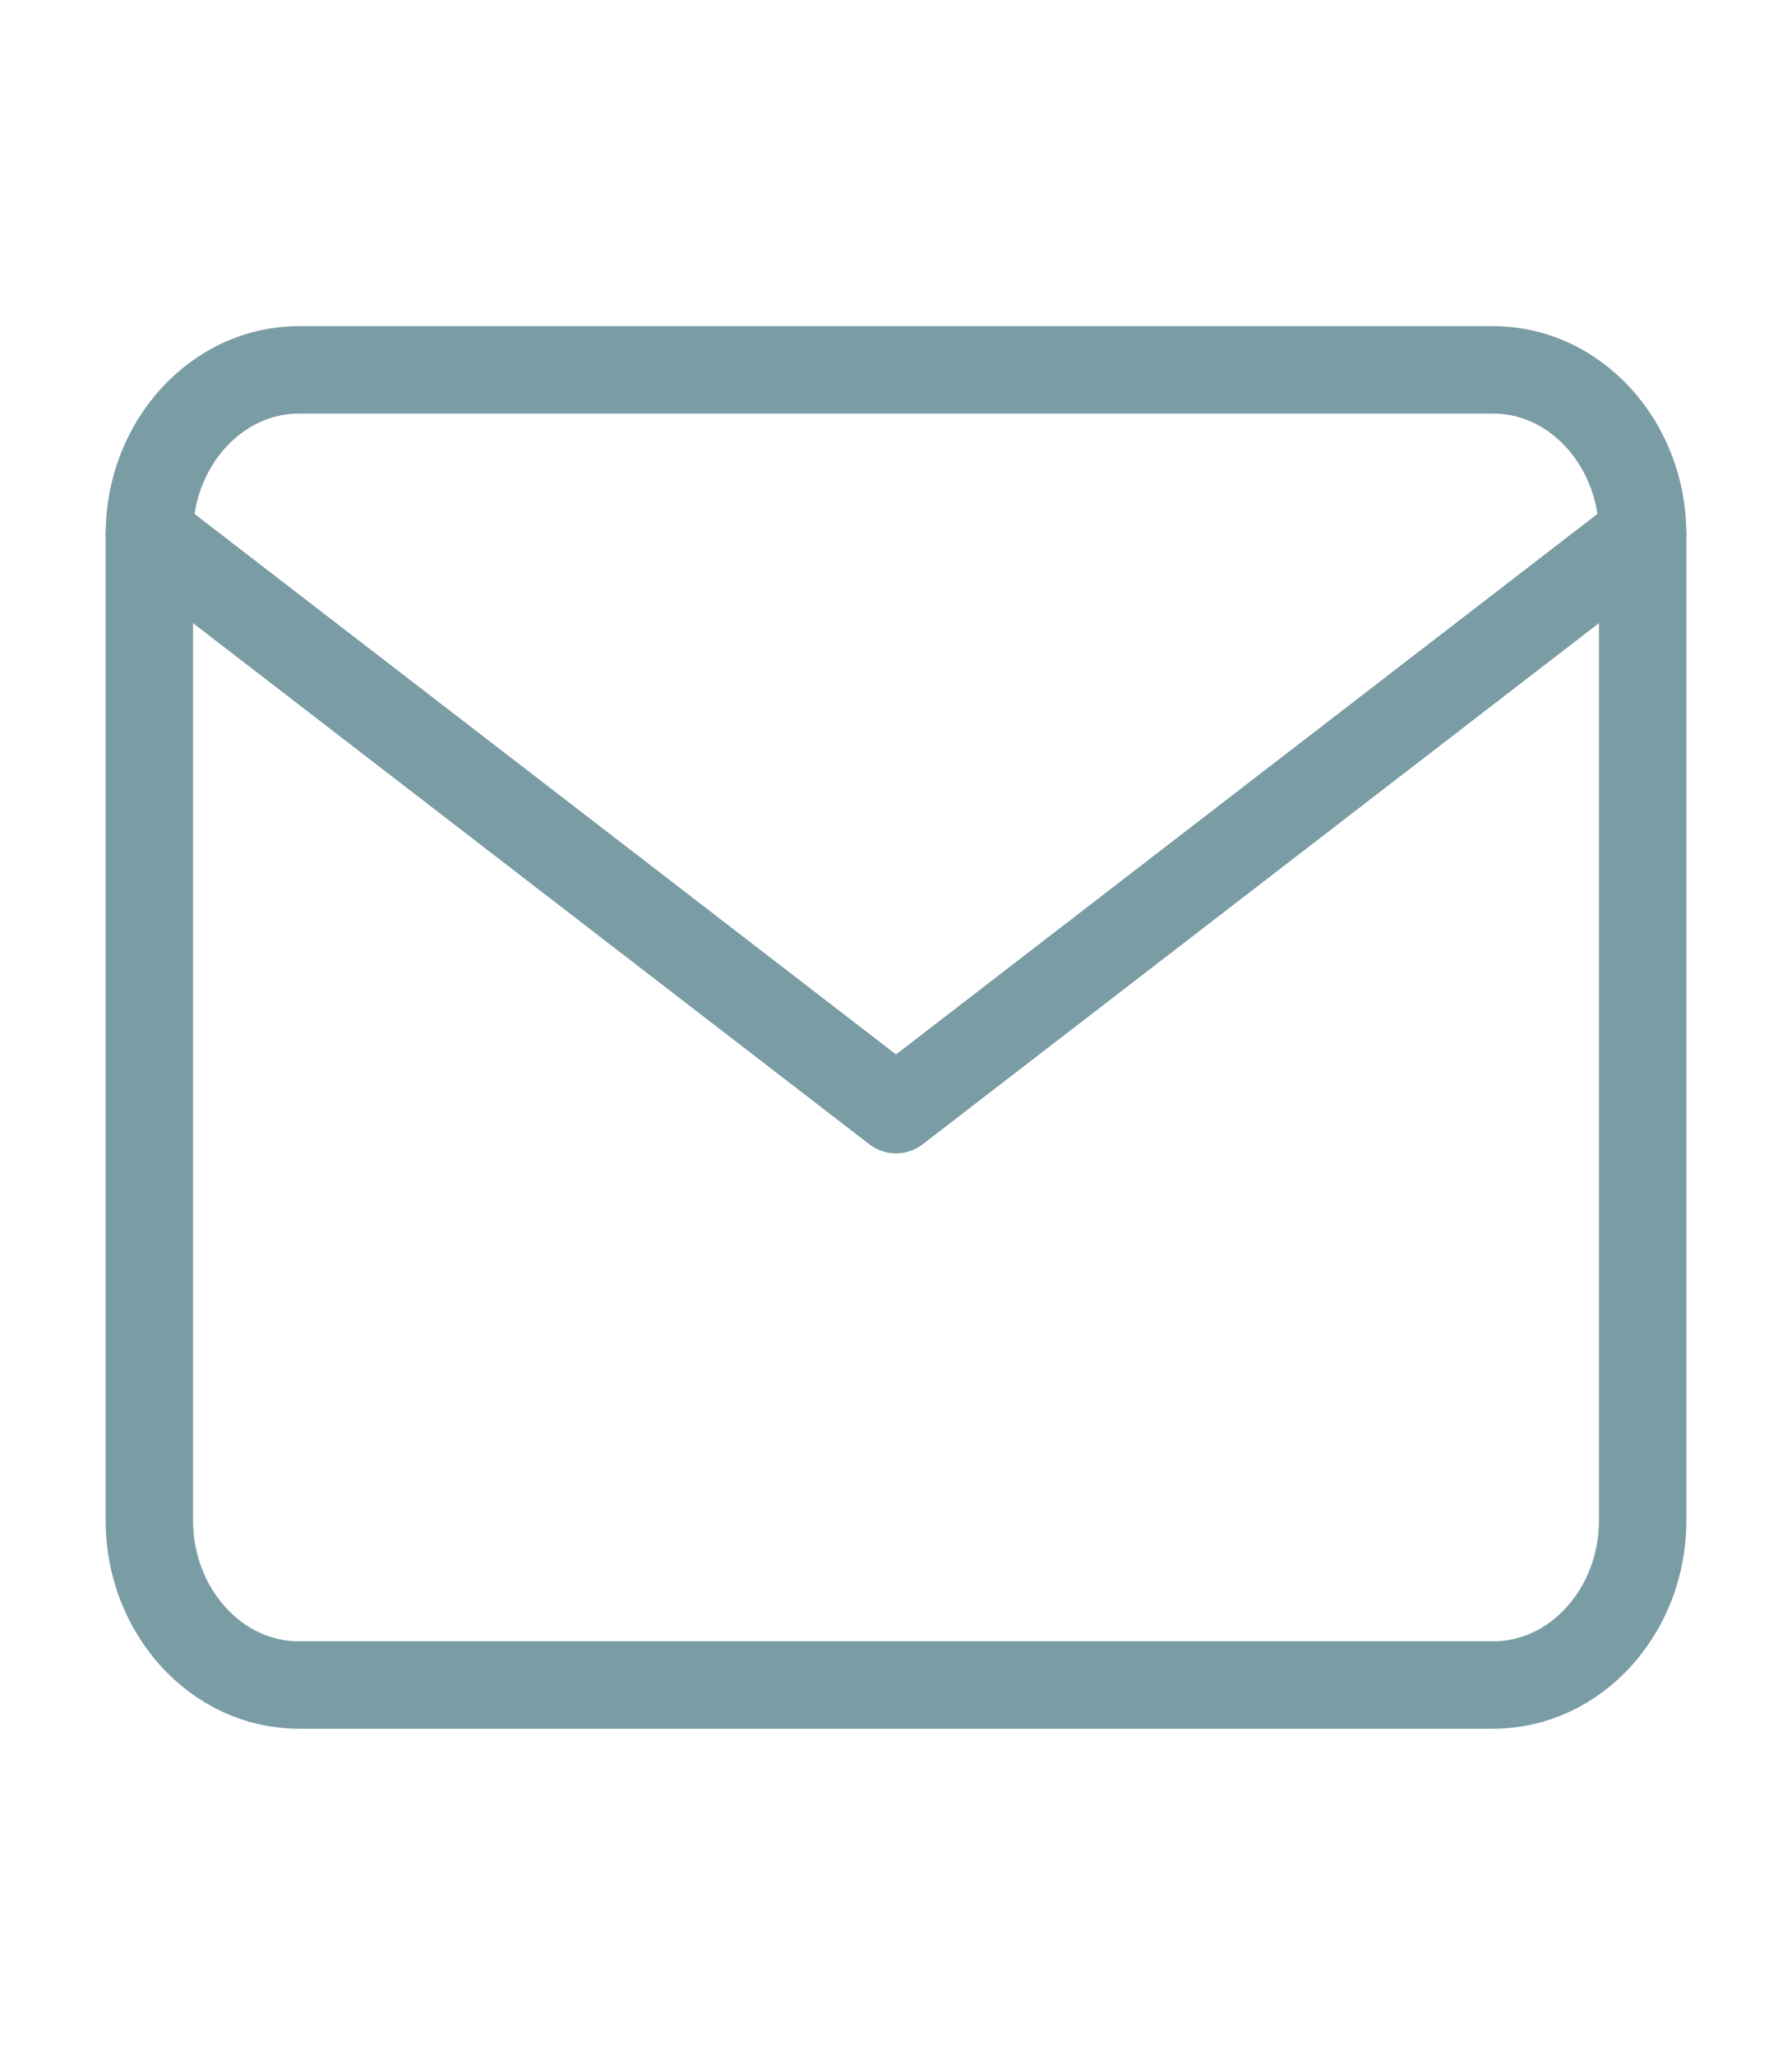 <svg width="41" height="47" viewBox="0 0 41 47" fill="none" xmlns="http://www.w3.org/2000/svg">
<g id="IMAGE">
<path id="Vector" d="M6.833 8.46H34.167C36.046 8.46 37.583 10.152 37.583 12.22V34.78C37.583 36.848 36.046 38.54 34.167 38.54H6.833C4.954 38.54 3.417 36.848 3.417 34.78V12.22C3.417 10.152 4.954 8.46 6.833 8.46Z" stroke="#7A9CA5" stroke-width="2" stroke-linecap="round" stroke-linejoin="round"/>
<path id="Vector_2" d="M37.583 12.22L20.5 25.38L3.417 12.22" stroke="#7A9CA5" stroke-width="2" stroke-linecap="round" stroke-linejoin="round"/>
</g>
</svg>
